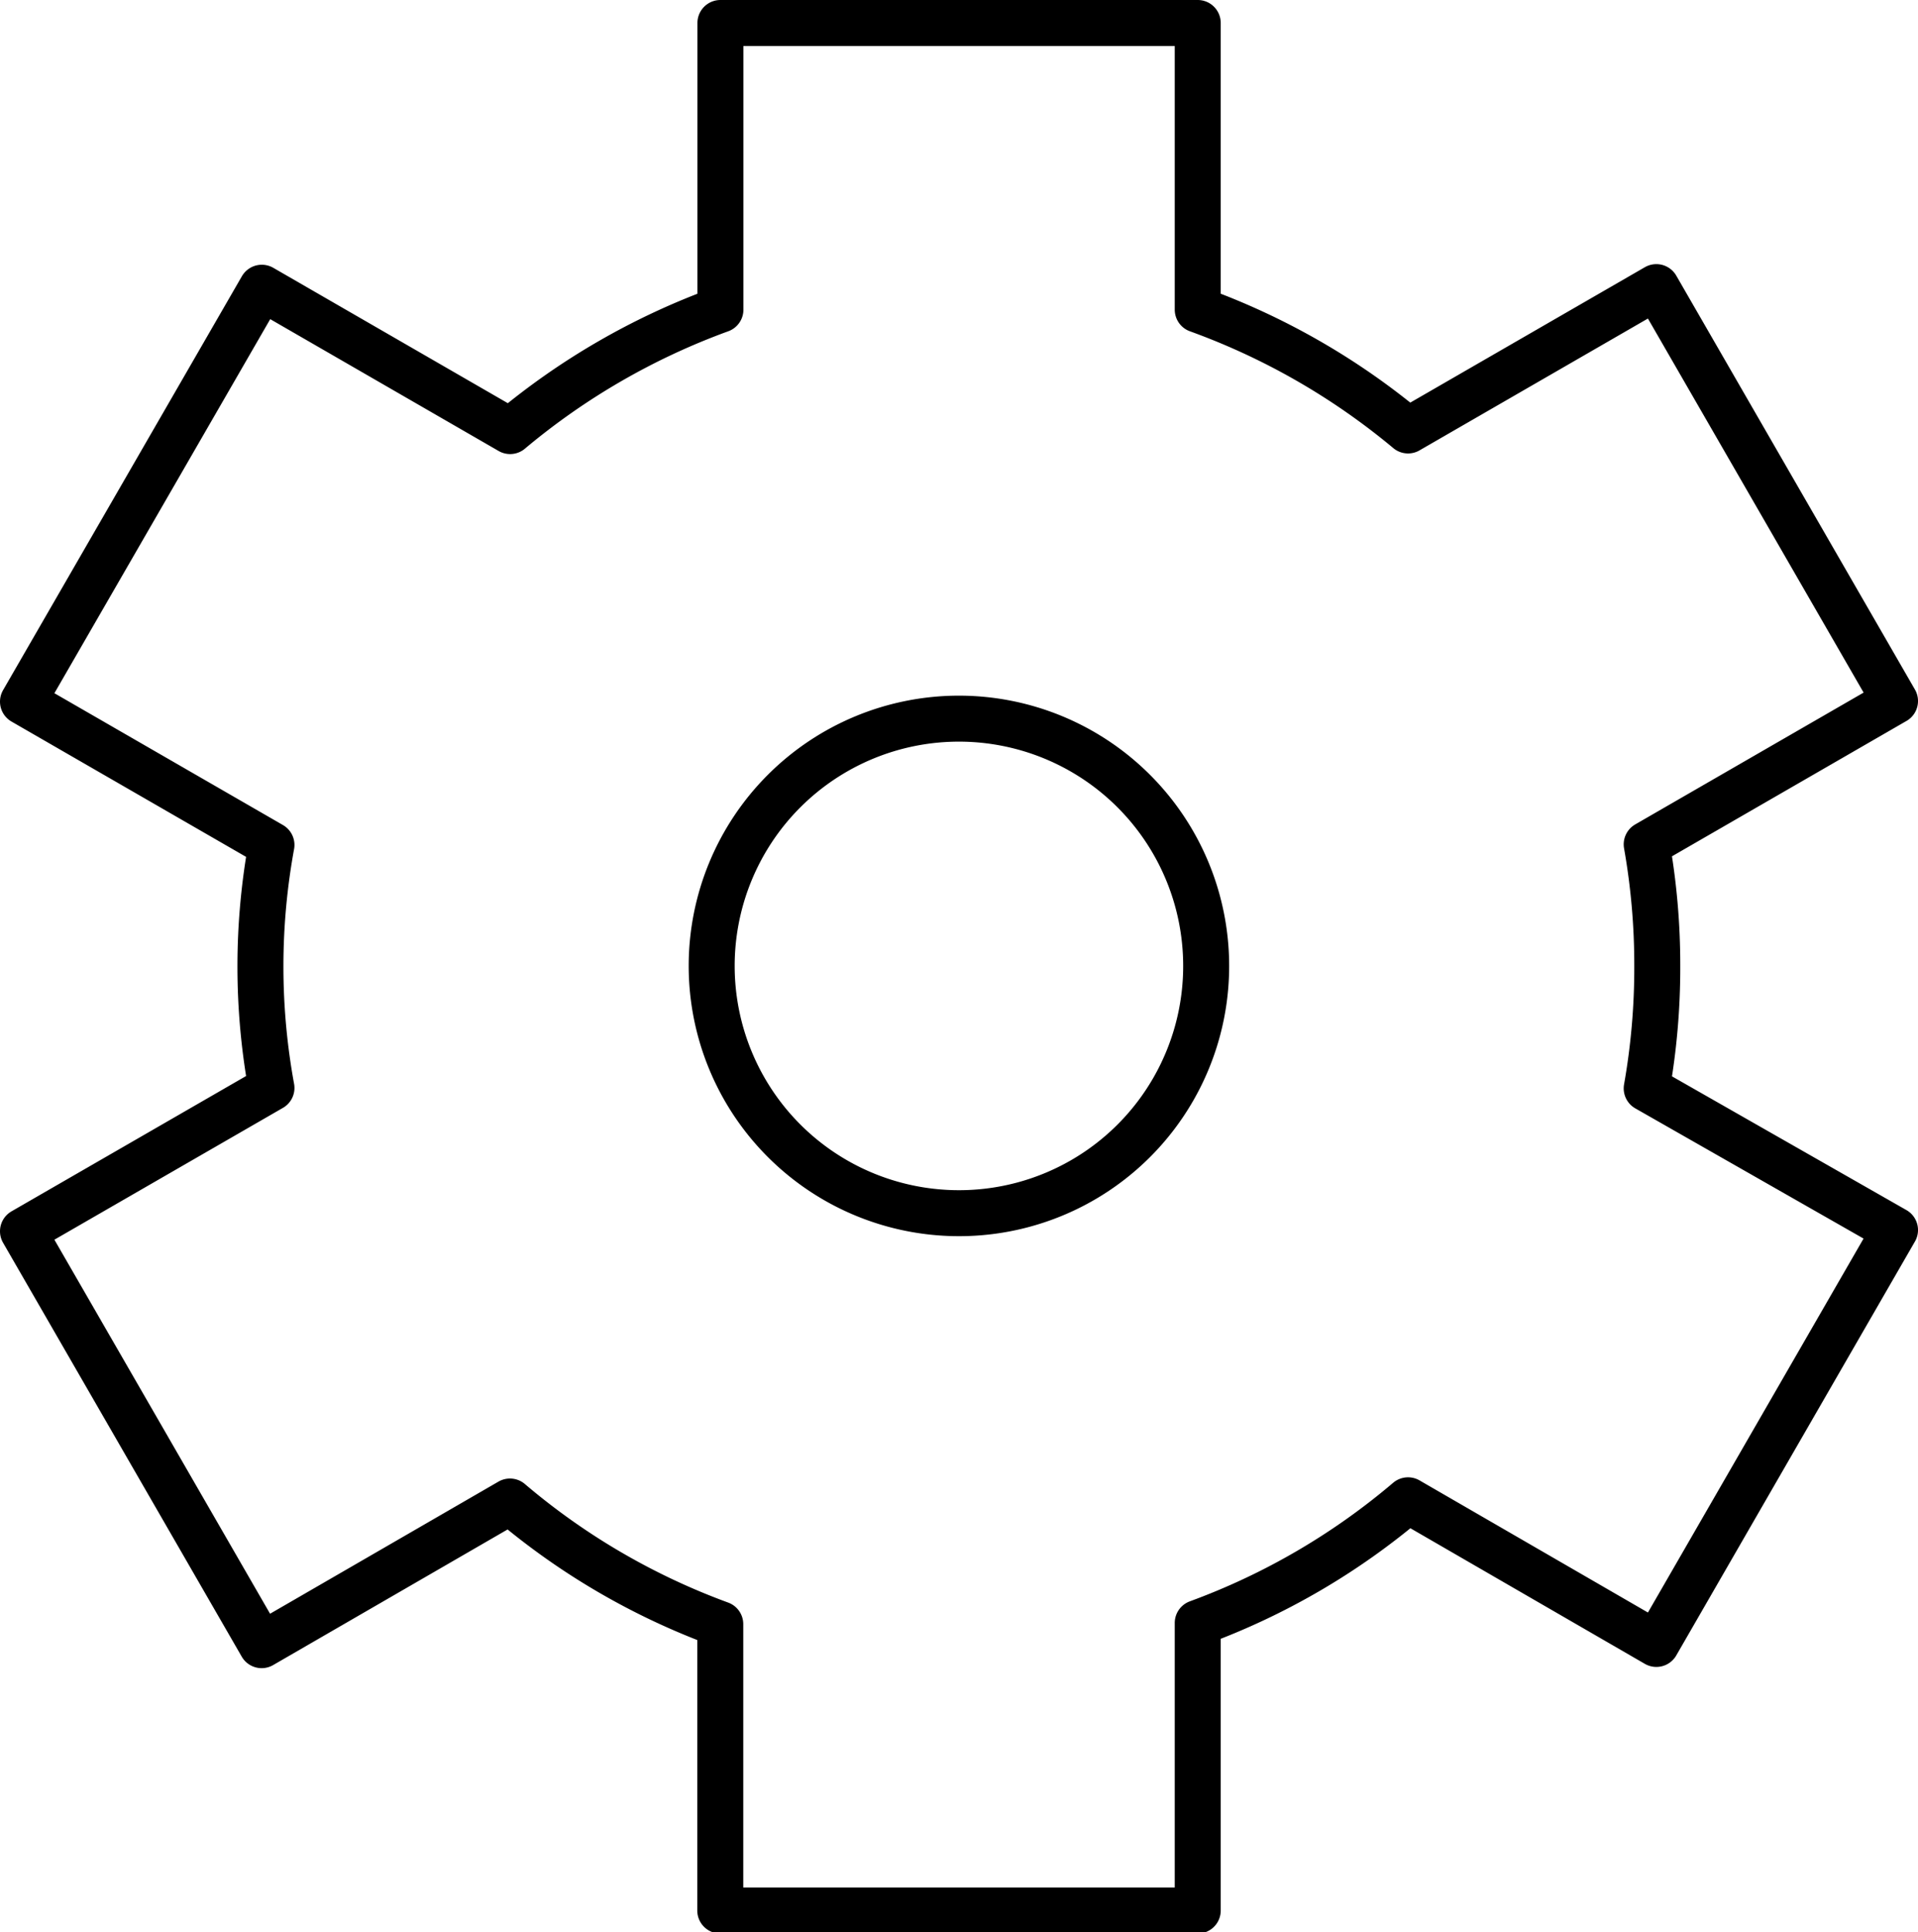 <svg xmlns="http://www.w3.org/2000/svg" viewBox="0 0 125.13 126.05"><defs><style>.cls-1{fill:none;stroke:#000;stroke-linecap:round;stroke-linejoin:round;stroke-width:3px;}</style></defs><title>Gear</title><g id="DASHBOARD_V1"><path class="cls-1" d="M108.12,63a45,45,0,0,0-.69-7.92l16.2-9.35-15.57-27-16.2,9.35A45.66,45.66,0,0,0,78.14,20.2V1.5H47V20.2a45.66,45.66,0,0,0-13.72,7.92l-16.2-9.35L1.5,45.77l16.21,9.35a44,44,0,0,0,0,15.85L1.5,80.32l15.57,27,16.2-9.37a45.15,45.15,0,0,0,13.72,8v18.68H78.14V105.87a45.15,45.15,0,0,0,13.72-8l16.2,9.37,15.57-27L107.43,71A45.07,45.07,0,0,0,108.12,63ZM62.56,79.14A16.13,16.13,0,1,1,78.69,63,16.12,16.12,0,0,1,62.56,79.14Z"/></g></svg>
